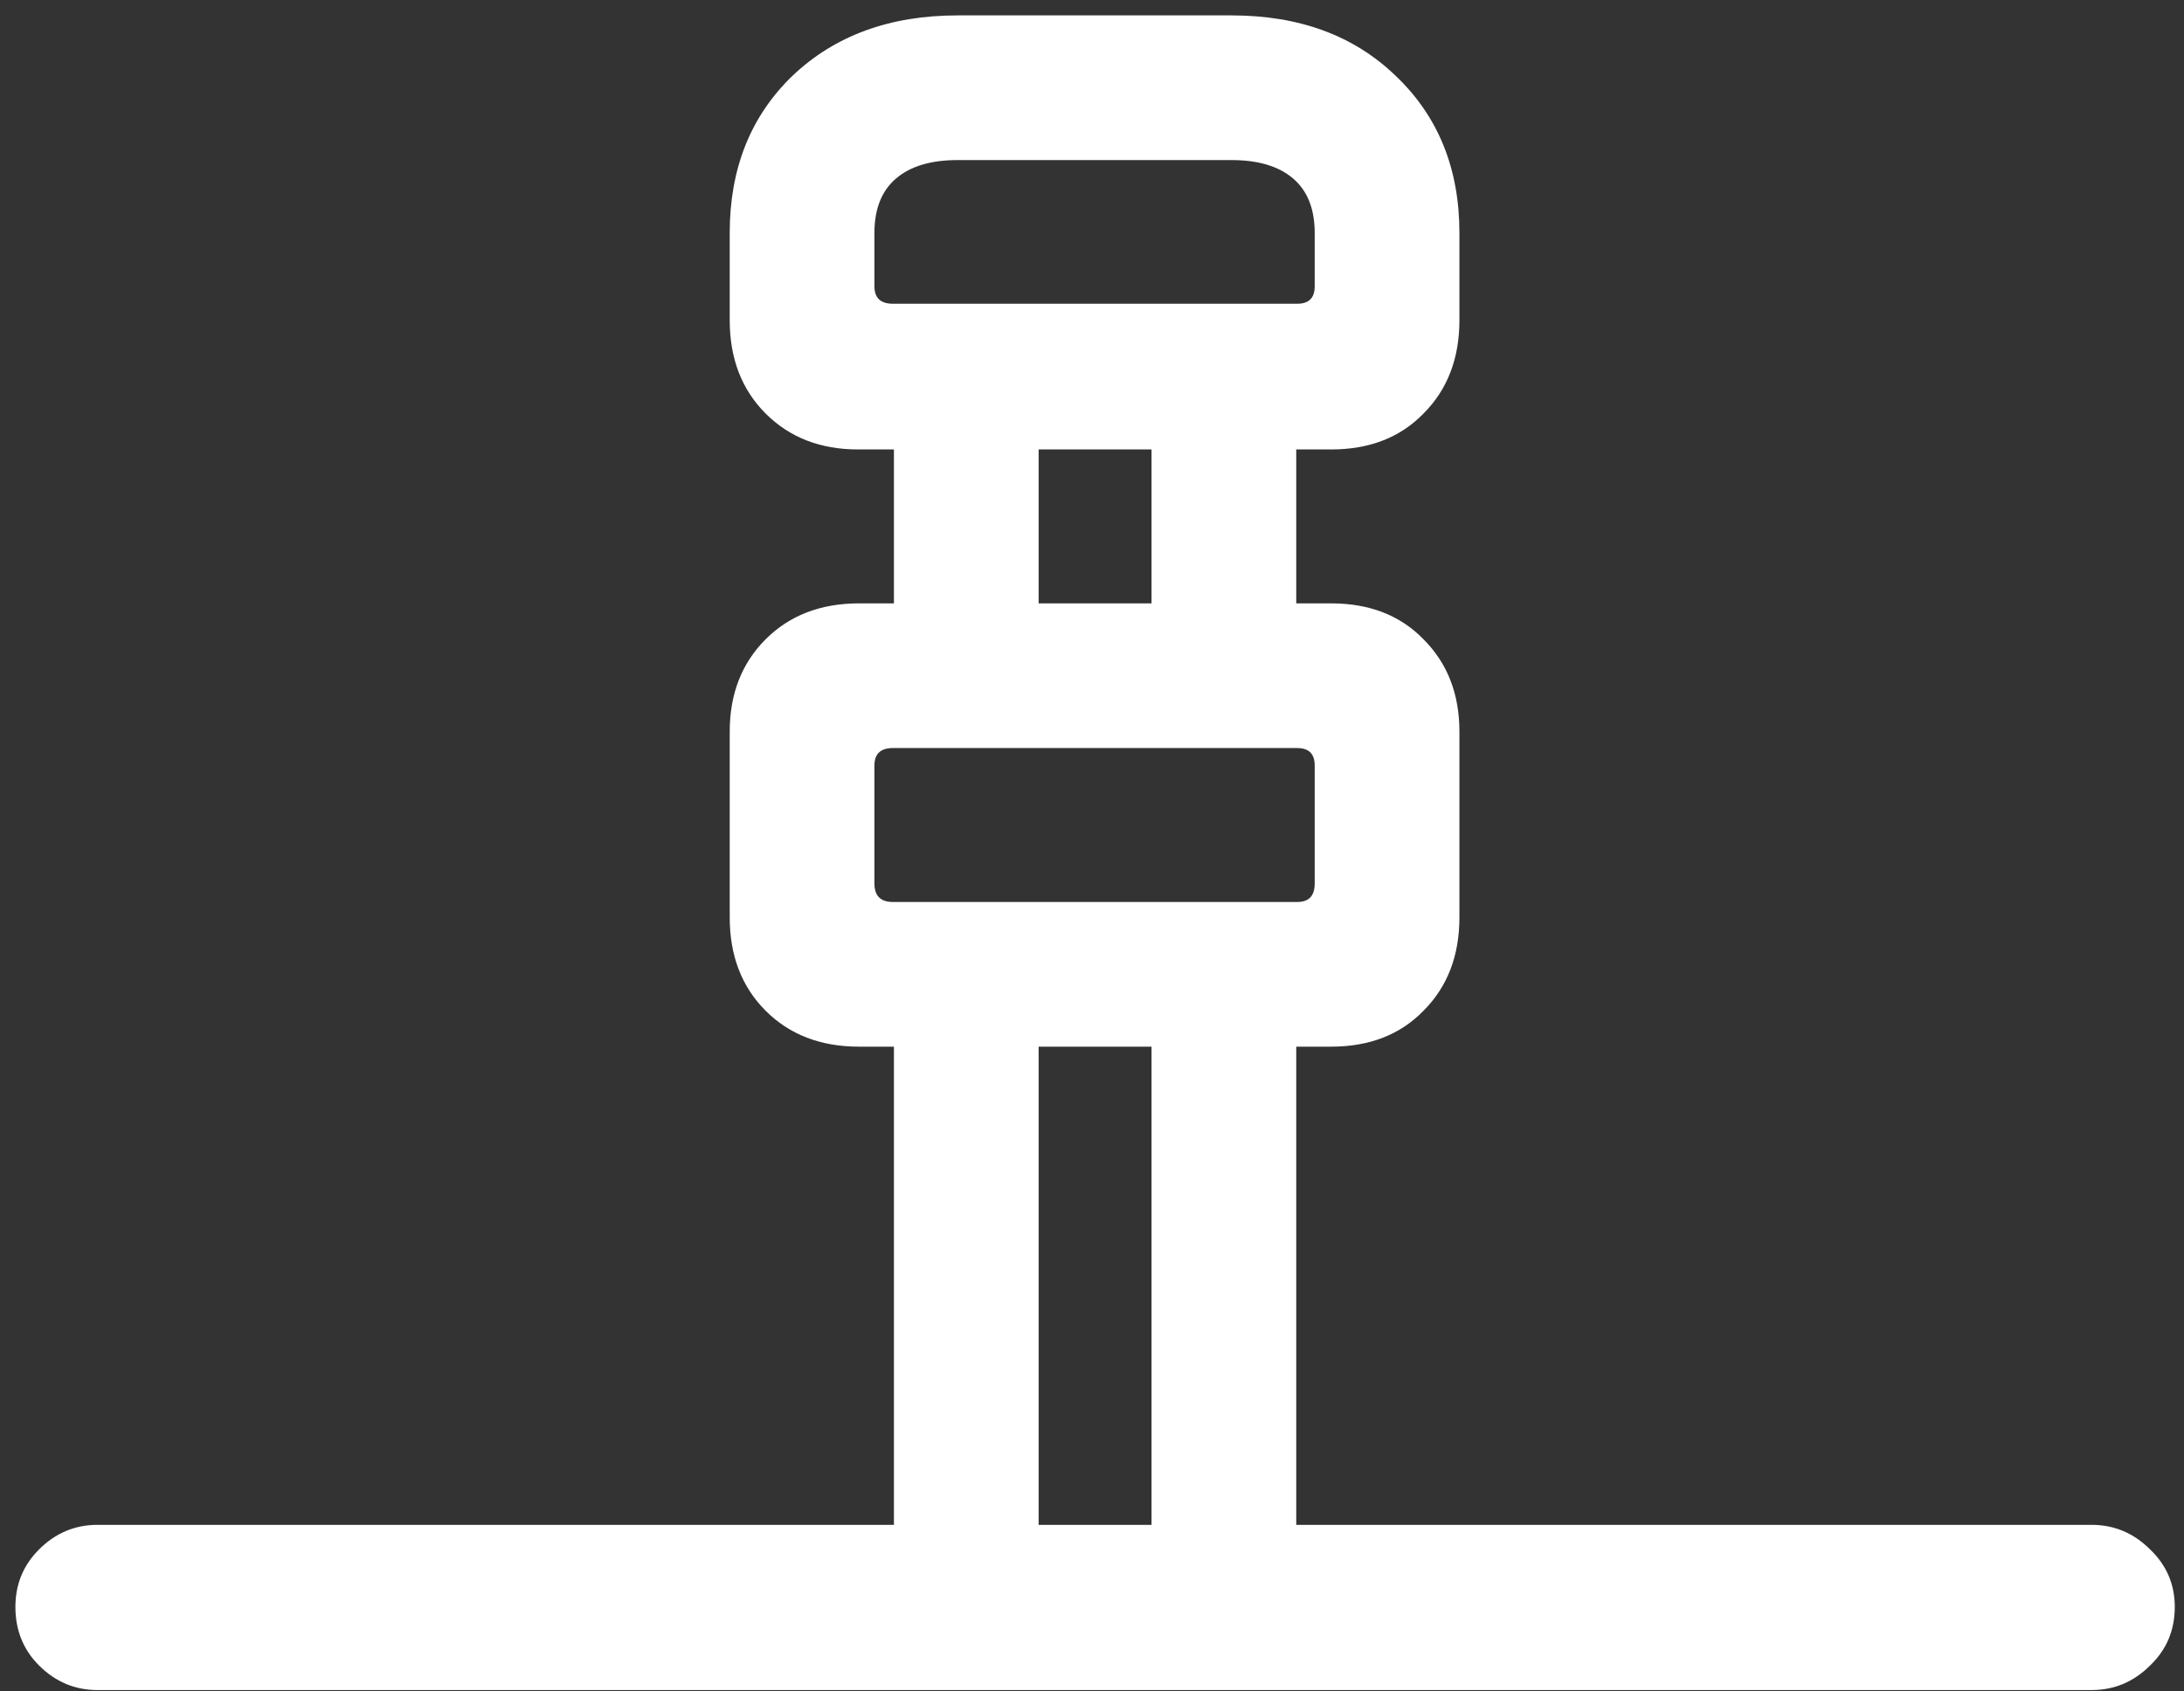 <svg width="133" height="103" viewBox="0 0 133 103" fill="none" xmlns="http://www.w3.org/2000/svg">
<rect x="0" y="0" width="133" height="103" fill="#333333" stroke="none"/>
<path d="M52.25 27.375H81.062C83.396 27.375 85.271 26.646 86.688 25.188C88.146 23.729 88.875 21.833 88.875 19.5V14.188C88.875 10.271 87.583 7.083 85 4.625C82.458 2.167 79.125 0.938 75 0.938H58.312C54.188 0.938 50.833 2.167 48.25 4.625C45.708 7.083 44.438 10.271 44.438 14.188V19.5C44.438 21.833 45.167 23.729 46.625 25.188C48.083 26.646 49.958 27.375 52.25 27.375ZM54.375 18.5C53.625 18.5 53.25 18.146 53.25 17.438V14.188C53.25 12.729 53.688 11.625 54.562 10.875C55.438 10.125 56.688 9.75 58.312 9.75H75C76.625 9.75 77.875 10.125 78.75 10.875C79.625 11.625 80.062 12.729 80.062 14.188V17.438C80.062 18.146 79.708 18.5 79 18.5H54.375ZM52.312 63.75H81.062C83.396 63.75 85.271 63.021 86.688 61.562C88.146 60.104 88.875 58.208 88.875 55.875V44.562C88.875 42.271 88.146 40.396 86.688 38.938C85.271 37.479 83.396 36.75 81.062 36.75H52.312C49.979 36.75 48.083 37.479 46.625 38.938C45.167 40.396 44.438 42.271 44.438 44.562V55.875C44.438 58.208 45.167 60.104 46.625 61.562C48.083 63.021 49.979 63.75 52.312 63.75ZM54.375 54.938C53.625 54.938 53.25 54.562 53.25 53.812V46.625C53.25 45.917 53.625 45.562 54.375 45.562H79C79.708 45.562 80.062 45.917 80.062 46.625V53.812C80.062 54.562 79.708 54.938 79 54.938H54.375ZM54.438 41.812H63.25V23.688H54.438V41.812ZM70.125 41.812H78.938V23.688H70.125V41.812ZM54.438 96.938H63.25V61.25H54.438V96.938ZM70.125 96.938H78.938V61.25H70.125V96.938ZM5.938 102.938H127.375C128.75 102.938 129.938 102.438 130.938 101.438C131.938 100.479 132.438 99.292 132.438 97.875C132.438 96.5 131.938 95.333 130.938 94.375C129.938 93.375 128.75 92.875 127.375 92.875H5.938C4.562 92.875 3.375 93.375 2.375 94.375C1.417 95.333 0.938 96.5 0.938 97.875C0.938 99.292 1.417 100.479 2.375 101.438C3.375 102.438 4.562 102.938 5.938 102.938Z" fill="white"/>
</svg>
